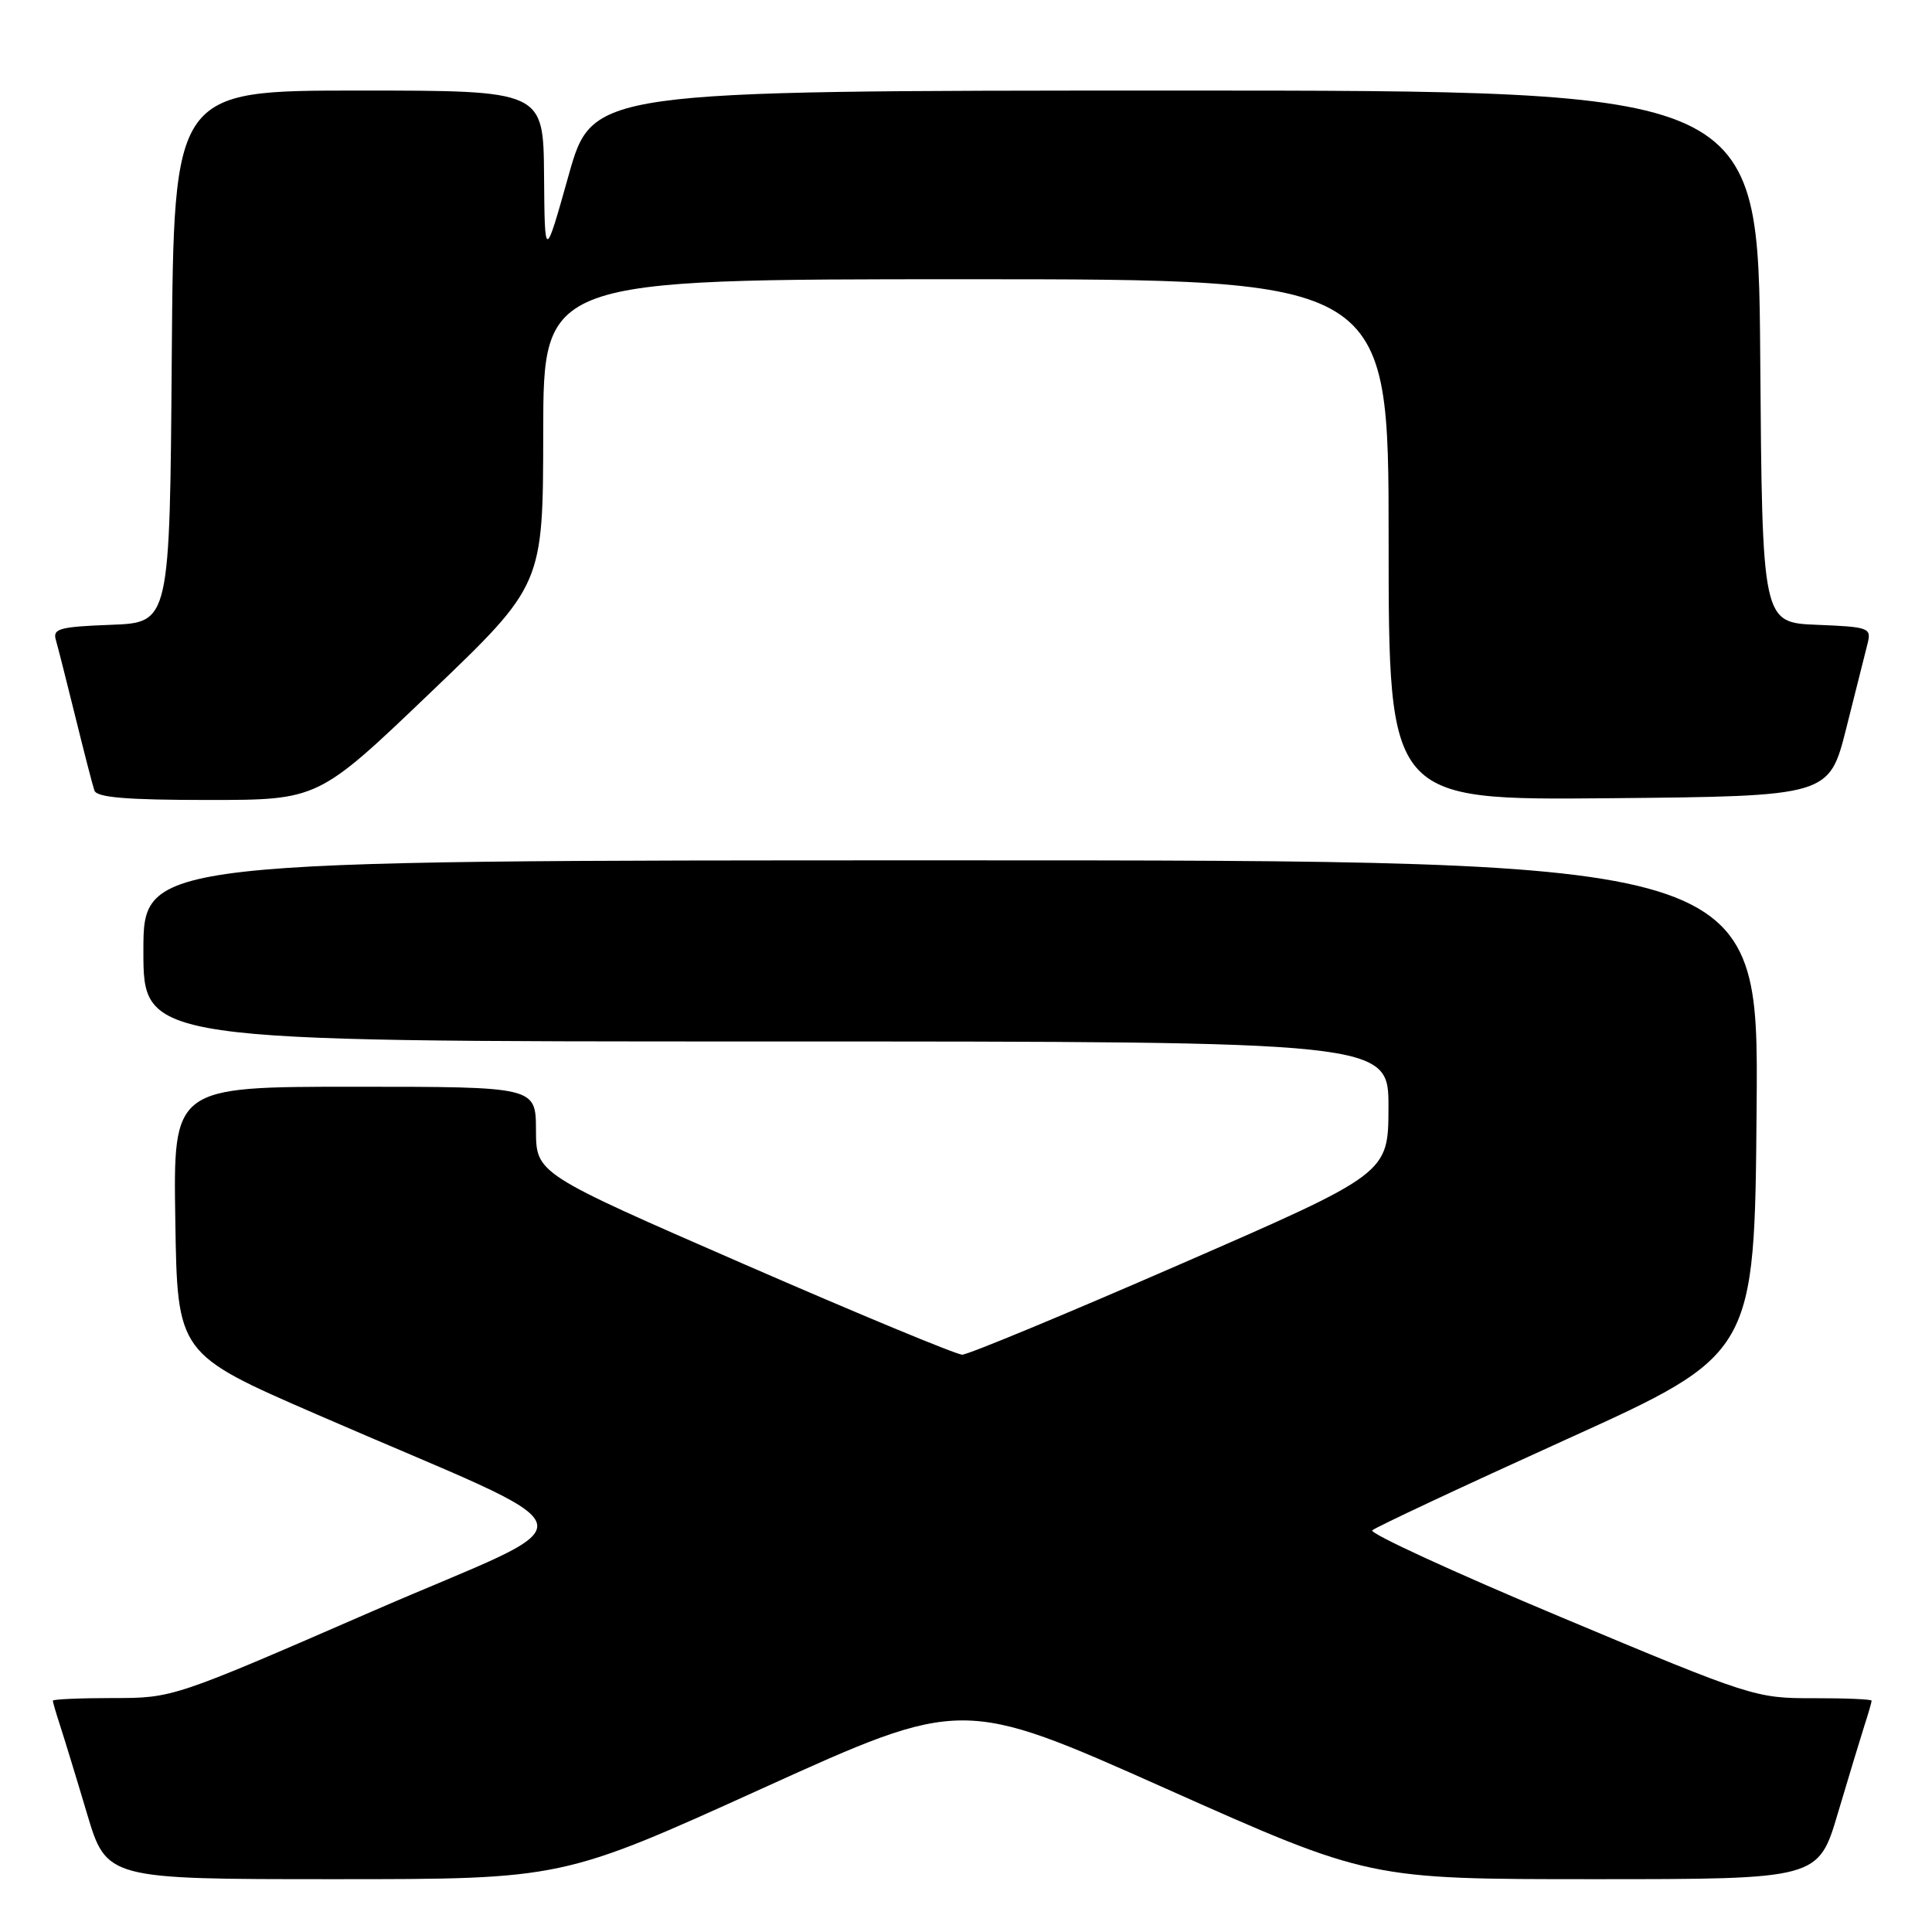 <?xml version="1.0" encoding="UTF-8" standalone="no"?>
<!DOCTYPE svg PUBLIC "-//W3C//DTD SVG 1.1//EN" "http://www.w3.org/Graphics/SVG/1.1/DTD/svg11.dtd" >
<svg xmlns="http://www.w3.org/2000/svg" xmlns:xlink="http://www.w3.org/1999/xlink" version="1.1" viewBox="0 0 256 256">
 <g >
 <path fill="currentColor"
d=" M 101.00 236.98 C 127.50 224.96 127.50 224.96 154.45 236.98 C 181.40 249.00 181.40 249.00 211.17 249.00 C 240.94 249.00 240.94 249.00 243.53 240.25 C 244.96 235.44 246.55 230.20 247.06 228.60 C 247.58 227.01 248.00 225.54 248.00 225.35 C 248.00 225.16 244.51 225.01 240.25 225.02 C 232.64 225.04 232.05 224.85 206.82 214.27 C 192.69 208.35 181.45 203.18 181.83 202.78 C 182.22 202.39 193.78 196.97 207.52 190.74 C 232.50 179.42 232.50 179.42 232.76 146.71 C 233.03 114.00 233.03 114.00 126.01 114.00 C 19.00 114.00 19.00 114.00 19.00 126.00 C 19.00 138.00 19.00 138.00 101.50 138.00 C 184.00 138.00 184.00 138.00 183.98 146.75 C 183.96 155.50 183.96 155.50 156.43 167.50 C 141.29 174.10 128.27 179.50 127.50 179.50 C 126.73 179.50 113.71 174.10 98.57 167.50 C 71.04 155.50 71.04 155.50 71.02 149.75 C 71.00 144.00 71.00 144.00 46.98 144.00 C 22.95 144.00 22.95 144.00 23.23 161.69 C 23.50 179.39 23.50 179.39 42.03 187.44 C 80.12 204.01 79.16 200.52 49.21 213.56 C 22.95 224.99 22.90 225.00 14.96 225.00 C 10.58 225.00 7.00 225.16 7.00 225.35 C 7.00 225.54 7.43 227.01 7.95 228.60 C 8.47 230.20 10.08 235.44 11.51 240.25 C 14.12 249.00 14.12 249.00 44.31 249.00 C 74.50 249.00 74.50 249.00 101.00 236.98 Z  M 57.06 91.75 C 71.96 77.50 71.96 77.50 71.98 57.25 C 72.00 37.00 72.00 37.00 128.00 37.00 C 184.00 37.00 184.00 37.00 184.00 71.52 C 184.00 106.03 184.00 106.03 213.19 105.77 C 242.37 105.50 242.37 105.50 244.64 96.50 C 245.88 91.55 247.15 86.51 247.46 85.29 C 247.99 83.19 247.68 83.07 240.76 82.79 C 233.50 82.50 233.50 82.50 233.24 47.25 C 232.97 12.00 232.97 12.00 155.74 12.00 C 78.50 12.01 78.50 12.01 75.34 23.25 C 72.18 34.50 72.18 34.50 72.09 23.25 C 72.00 12.00 72.00 12.00 47.51 12.00 C 23.03 12.00 23.03 12.00 22.76 47.25 C 22.50 82.50 22.50 82.50 14.70 82.79 C 7.88 83.05 6.96 83.30 7.40 84.79 C 7.67 85.73 8.84 90.33 9.99 95.00 C 11.14 99.67 12.27 104.06 12.51 104.75 C 12.82 105.67 16.76 106.00 27.55 106.00 C 42.17 106.00 42.17 106.00 57.06 91.75 Z "/>
</g>
</svg>